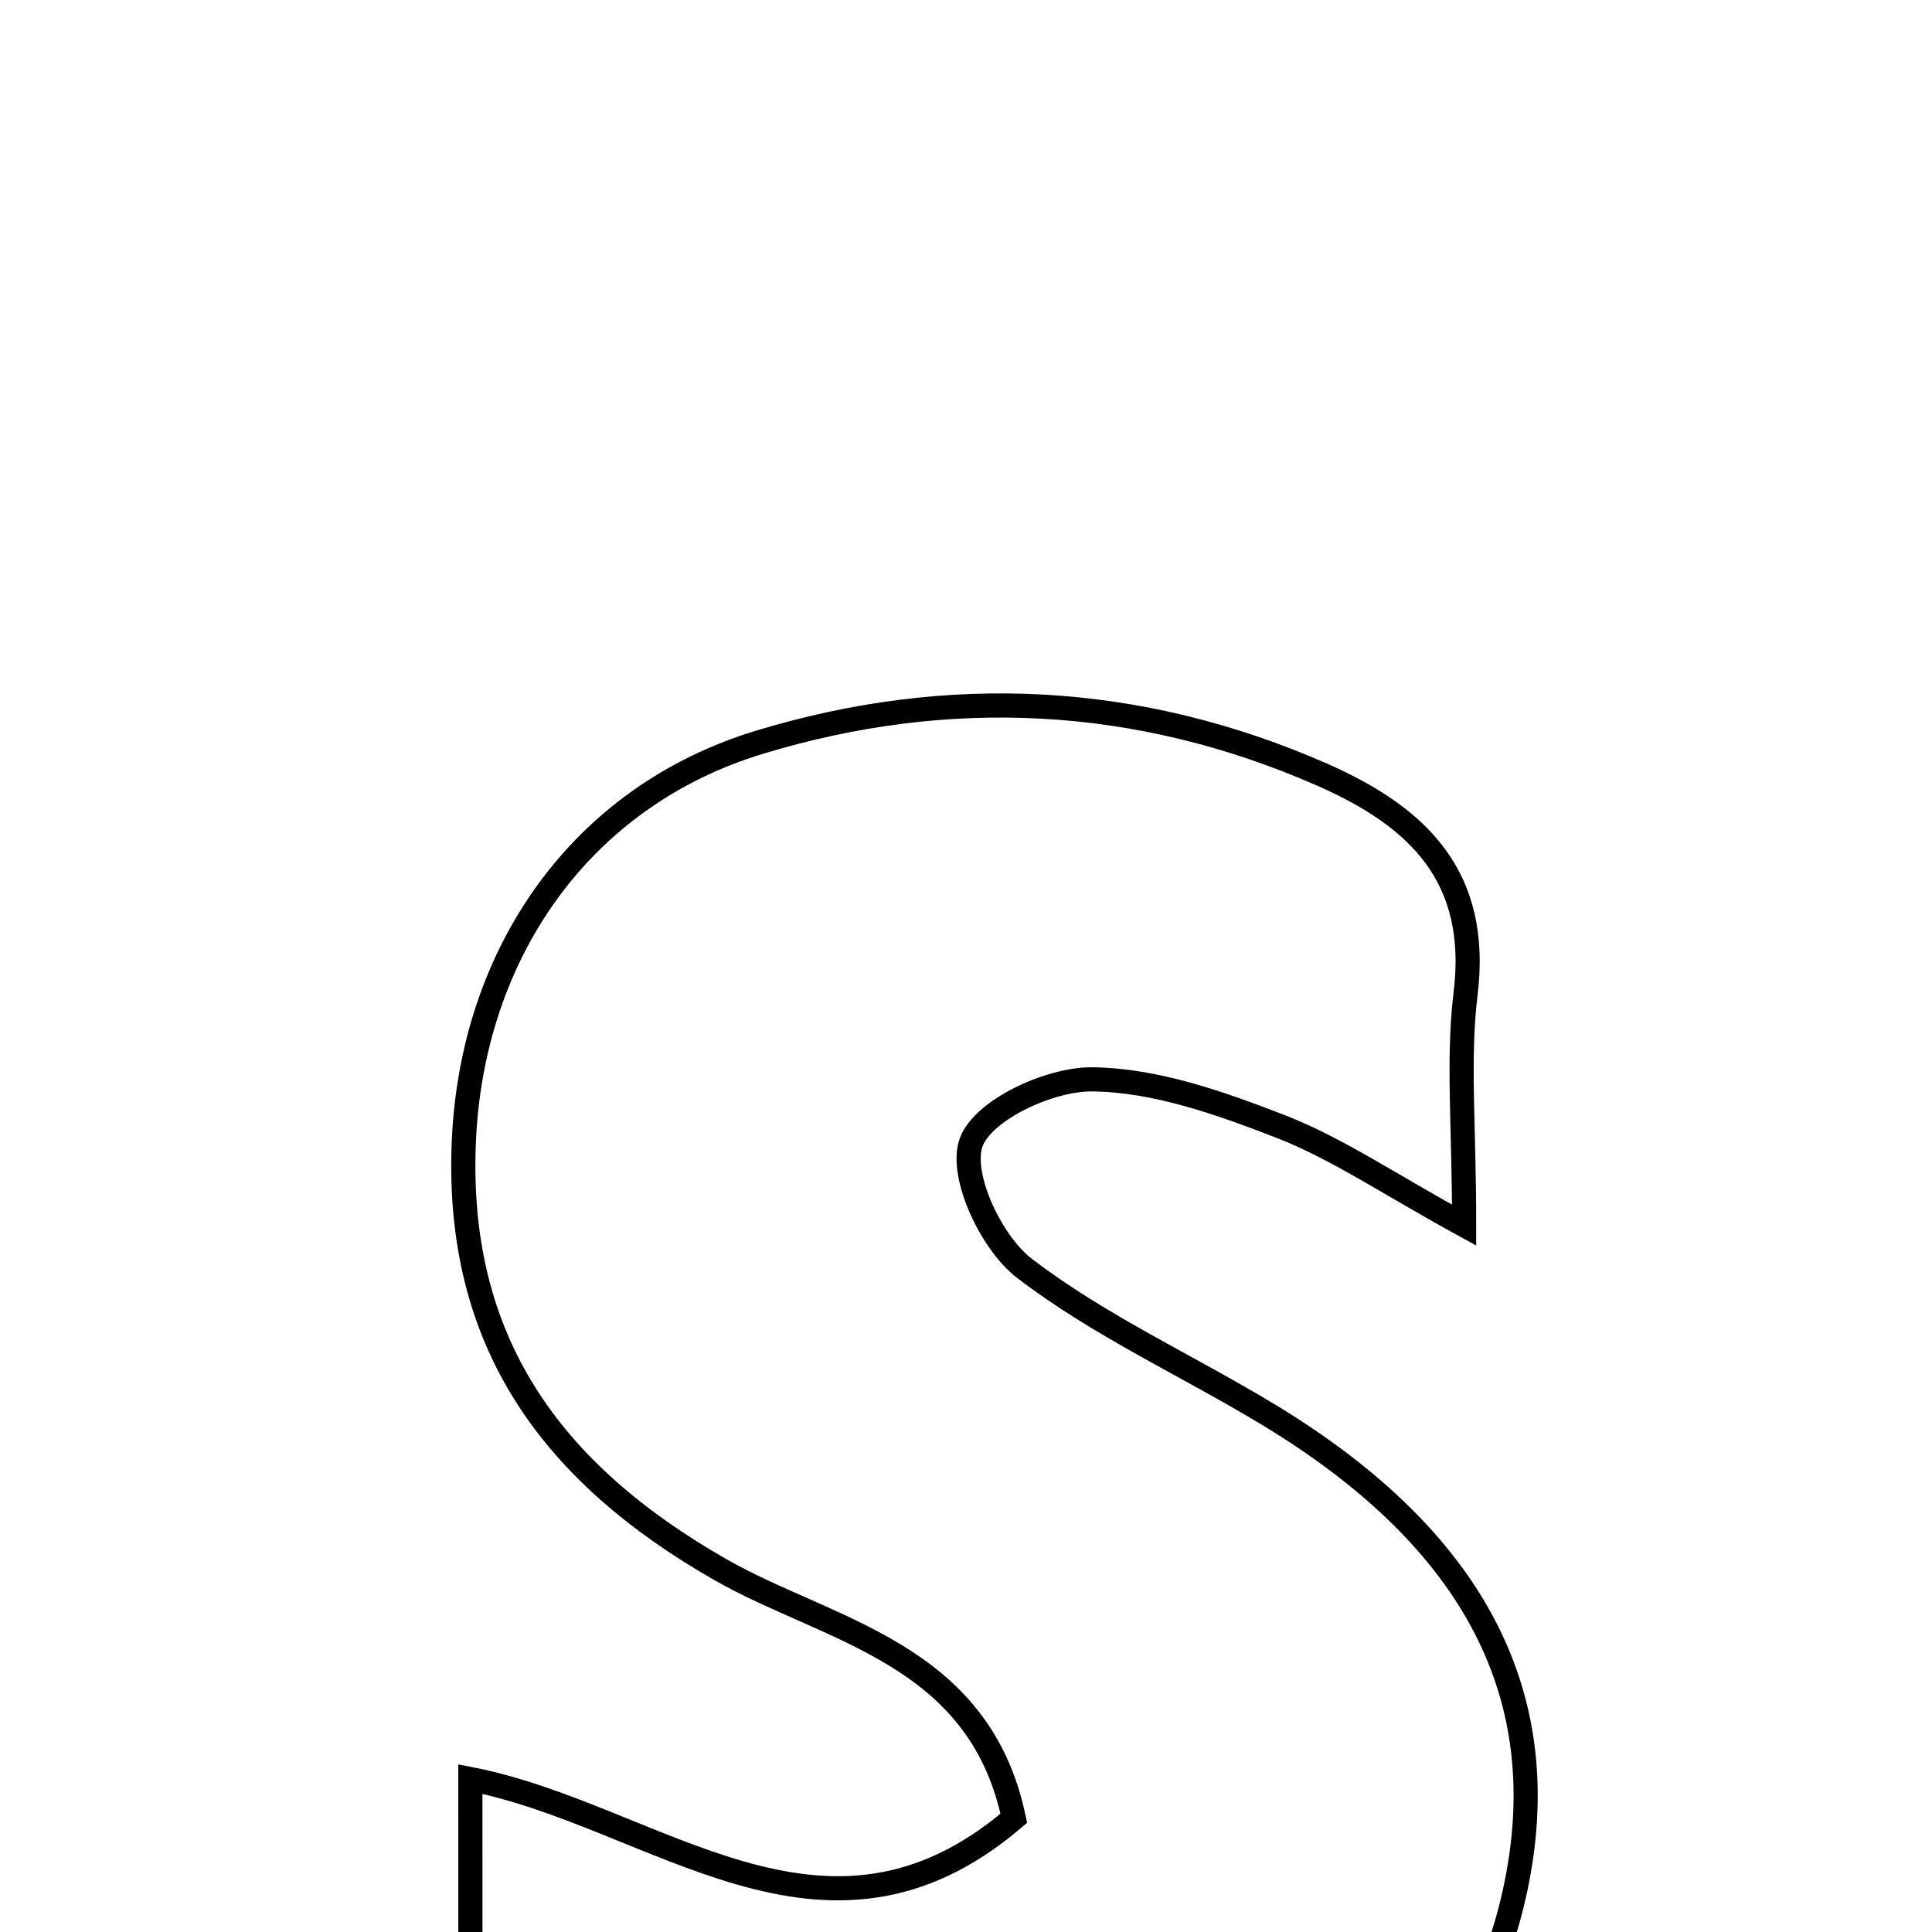 <svg xmlns="http://www.w3.org/2000/svg" viewBox="0.0 0.0 24.0 24.0" height="200px" width="200px"><path fill="none" stroke="black" stroke-width=".3" stroke-opacity="1.0"  filling="0" d="M9.436 9.22 C11.781 8.508 14.139 8.62 16.422 9.622 C17.621 10.149 18.384 10.892 18.206 12.345 C18.107 13.152 18.188 13.98 18.188 15.219 C17.238 14.698 16.607 14.266 15.912 13.995 C15.16 13.703 14.35 13.415 13.563 13.408 C13.038 13.404 12.208 13.788 12.063 14.194 C11.919 14.6 12.312 15.438 12.724 15.754 C13.661 16.473 14.765 16.97 15.783 17.589 C18.334 19.141 19.332 21.09 18.824 23.47 C18.3 25.925 16.407 27.521 13.498 27.848 C10.916 28.138 8.39 27.927 5.844 26.698 C5.843 25.227 5.843 23.741 5.843 22.1 C8.144 22.55 10.239 24.6 12.594 22.587 C12.161 20.523 10.292 20.266 8.948 19.498 C6.838 18.292 5.656 16.659 5.762 14.181 C5.861 11.852 7.204 9.897 9.436 9.22"></path></svg>